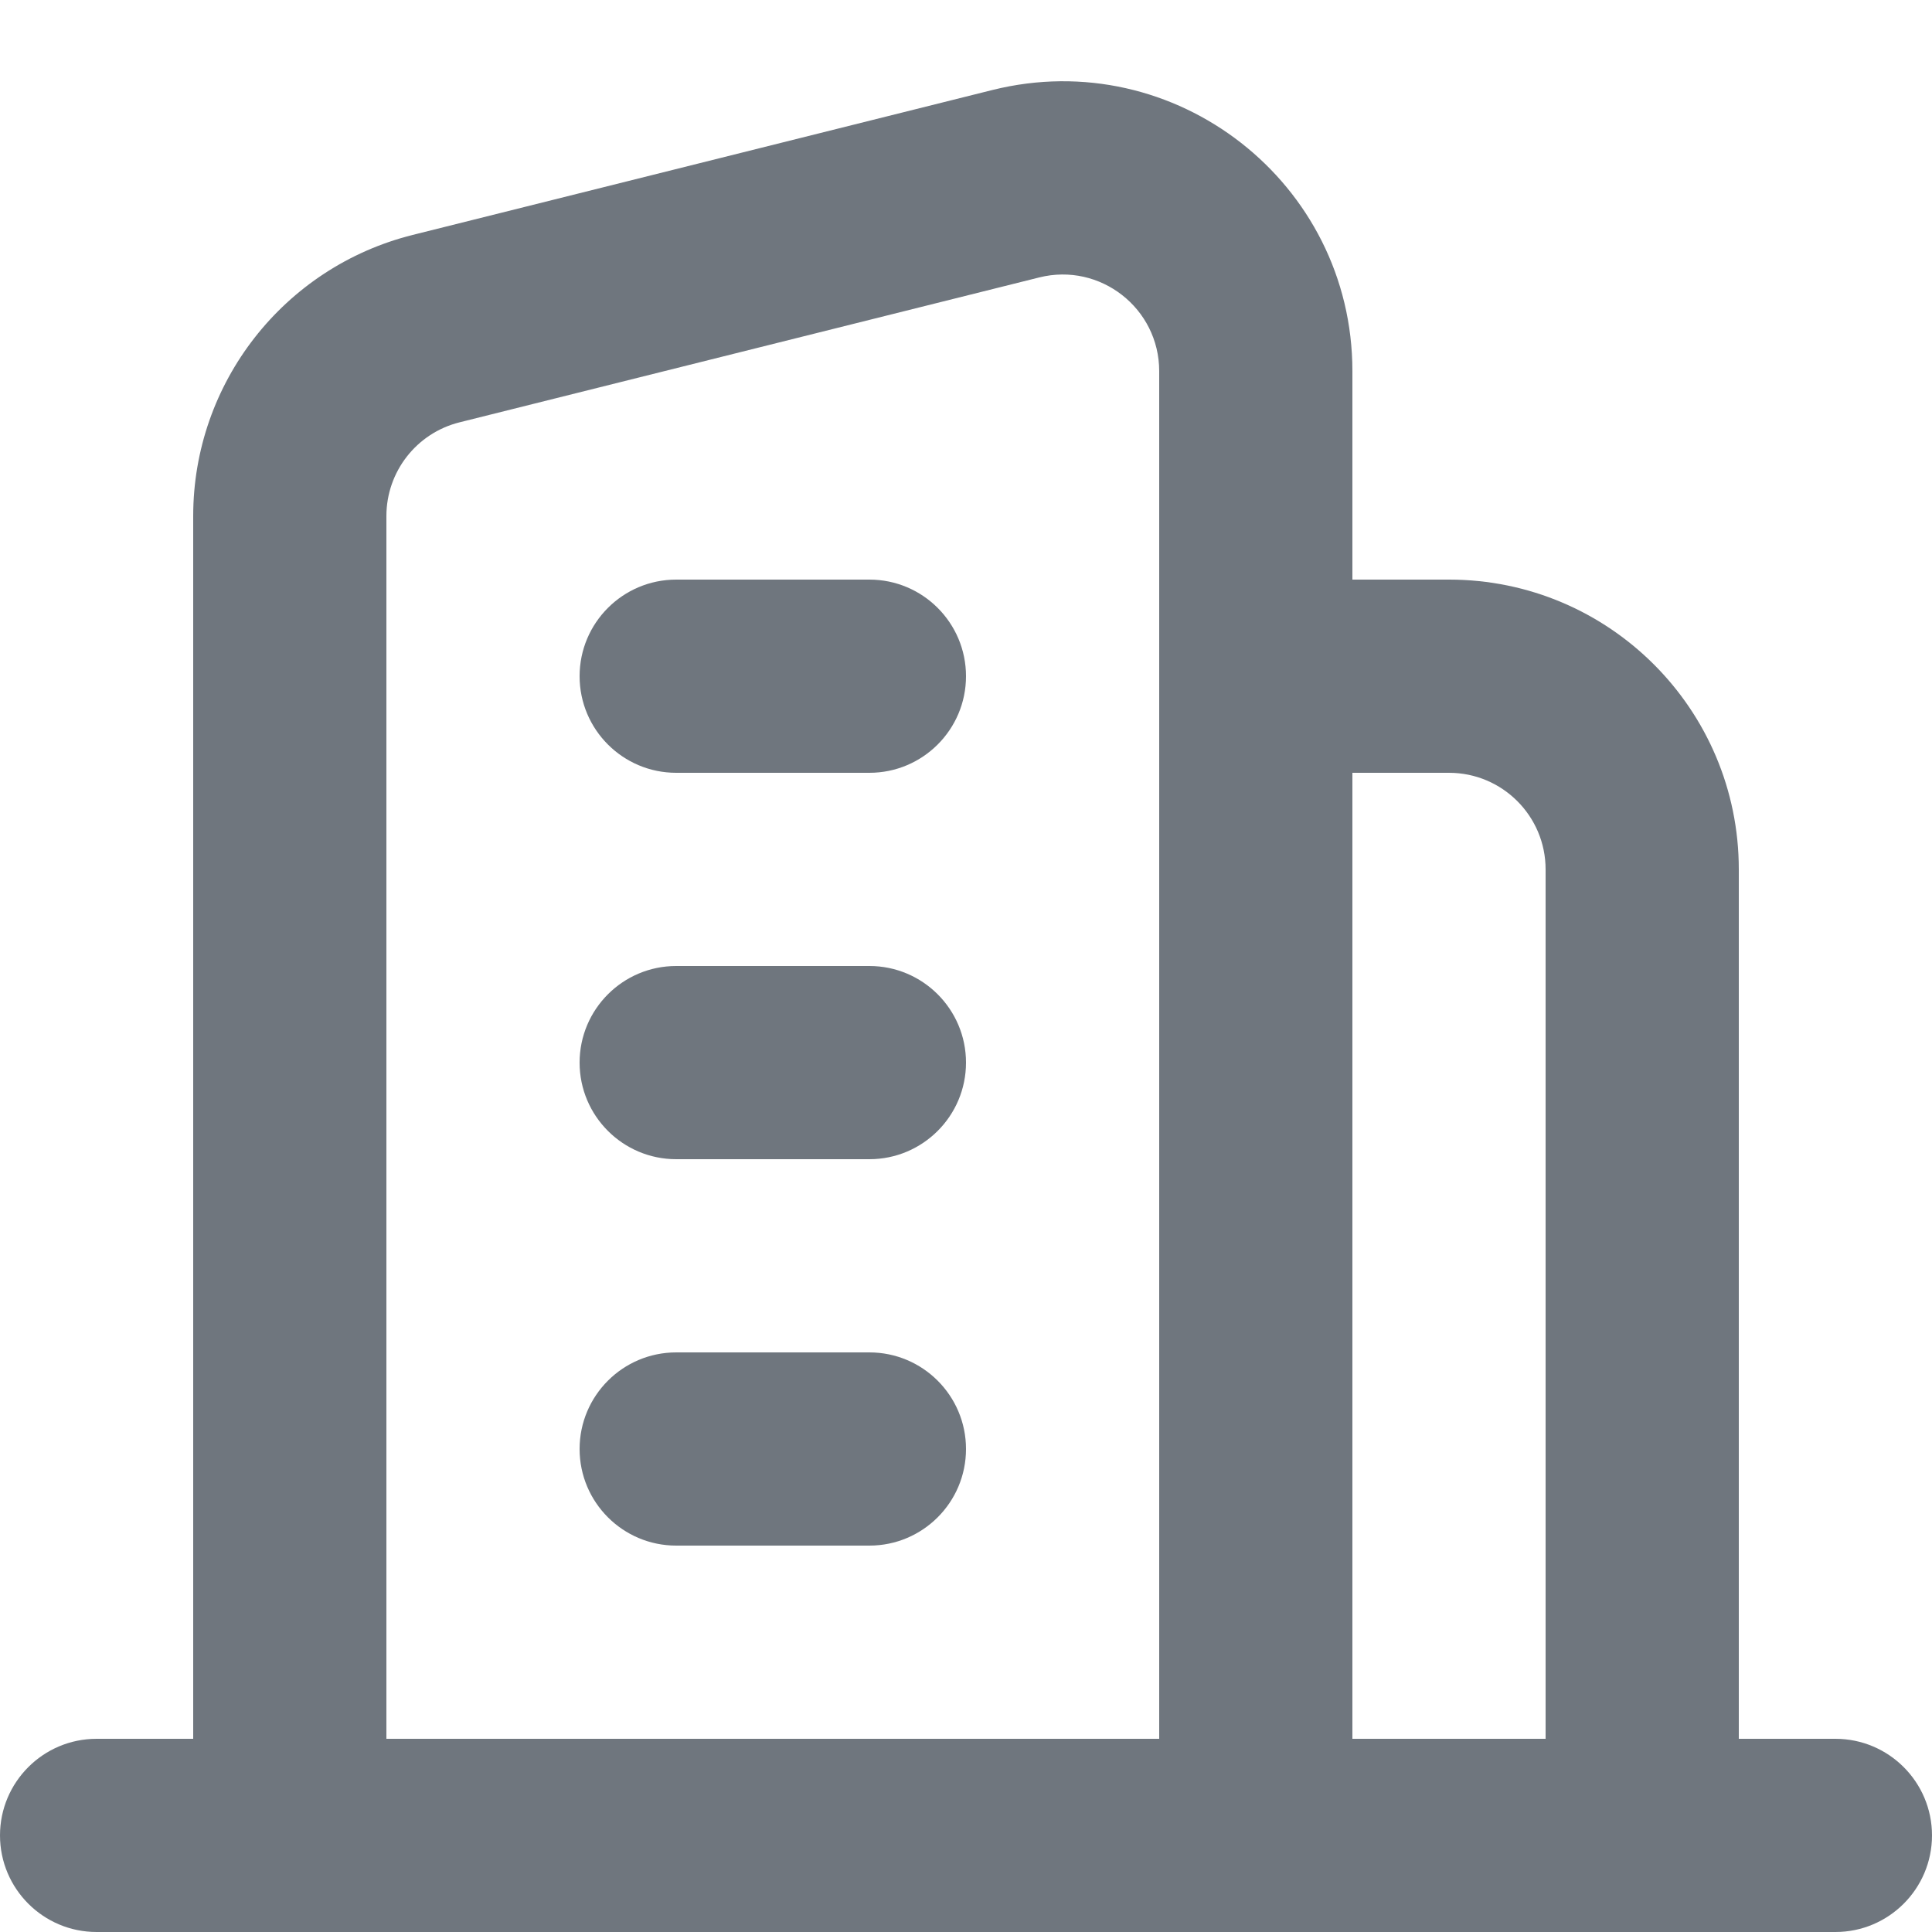 <?xml version="1.0" encoding="UTF-8"?>
<svg width="20px" height="20px" viewBox="0 0 20 20" version="1.1" xmlns="http://www.w3.org/2000/svg" xmlns:xlink="http://www.w3.org/1999/xlink">
    <title>UI icon/building/light</title>
    <g id="👀-Icons" stroke="none" stroke-width="1" fill="none" fill-rule="evenodd">
        <g id="编组" transform="translate(-2, -2)" fill="#6F767E">
            <path d="M12.758,4.872 L6.757,6.372 C6.312,6.483 6,6.883 6,7.342 L6,20 L14,20 L14,10 L14,8 L14,5.842 C14,5.192 13.389,4.714 12.758,4.872 Z M16,10 L16,20 L18,20 L18,11 C18,10.448 17.552,10 17,10 L16,10 Z M20,22 L21,22 C21.552,22 22,21.552 22,21 C22,20.448 21.552,20 21,20 L20,20 L20,11 C20,9.343 18.657,8 17,8 L16,8 L16,5.842 C16,3.891 14.166,2.459 12.272,2.932 L6.272,4.432 C4.937,4.766 4,5.966 4,7.342 L4,20 L3,20 C2.448,20 2,20.448 2,21 C2,21.552 2.448,22 3,22 L4,22 L6,22 L14,22 L16,22 L18,22 L20,22 Z" id="Union"></path>
            <path d="M8,17 C8,16.448 8.448,16 9,16 L11,16 C11.552,16 12,16.448 12,17 C12,17.552 11.552,18 11,18 L9,18 C8.448,18 8,17.552 8,17 Z" id="Vector-511-(Stroke)"></path>
            <path d="M8,13 C8,12.448 8.448,12 9,12 L11,12 C11.552,12 12,12.448 12,13 C12,13.552 11.552,14 11,14 L9,14 C8.448,14 8,13.552 8,13 Z" id="Vector-512-(Stroke)"></path>
            <path d="M8,9 C8,8.448 8.448,8 9,8 L11,8 C11.552,8 12,8.448 12,9 C12,9.552 11.552,10 11,10 L9,10 C8.448,10 8,9.552 8,9 Z" id="Vector-513-(Stroke)"></path>
        </g>
    </g>
</svg>
